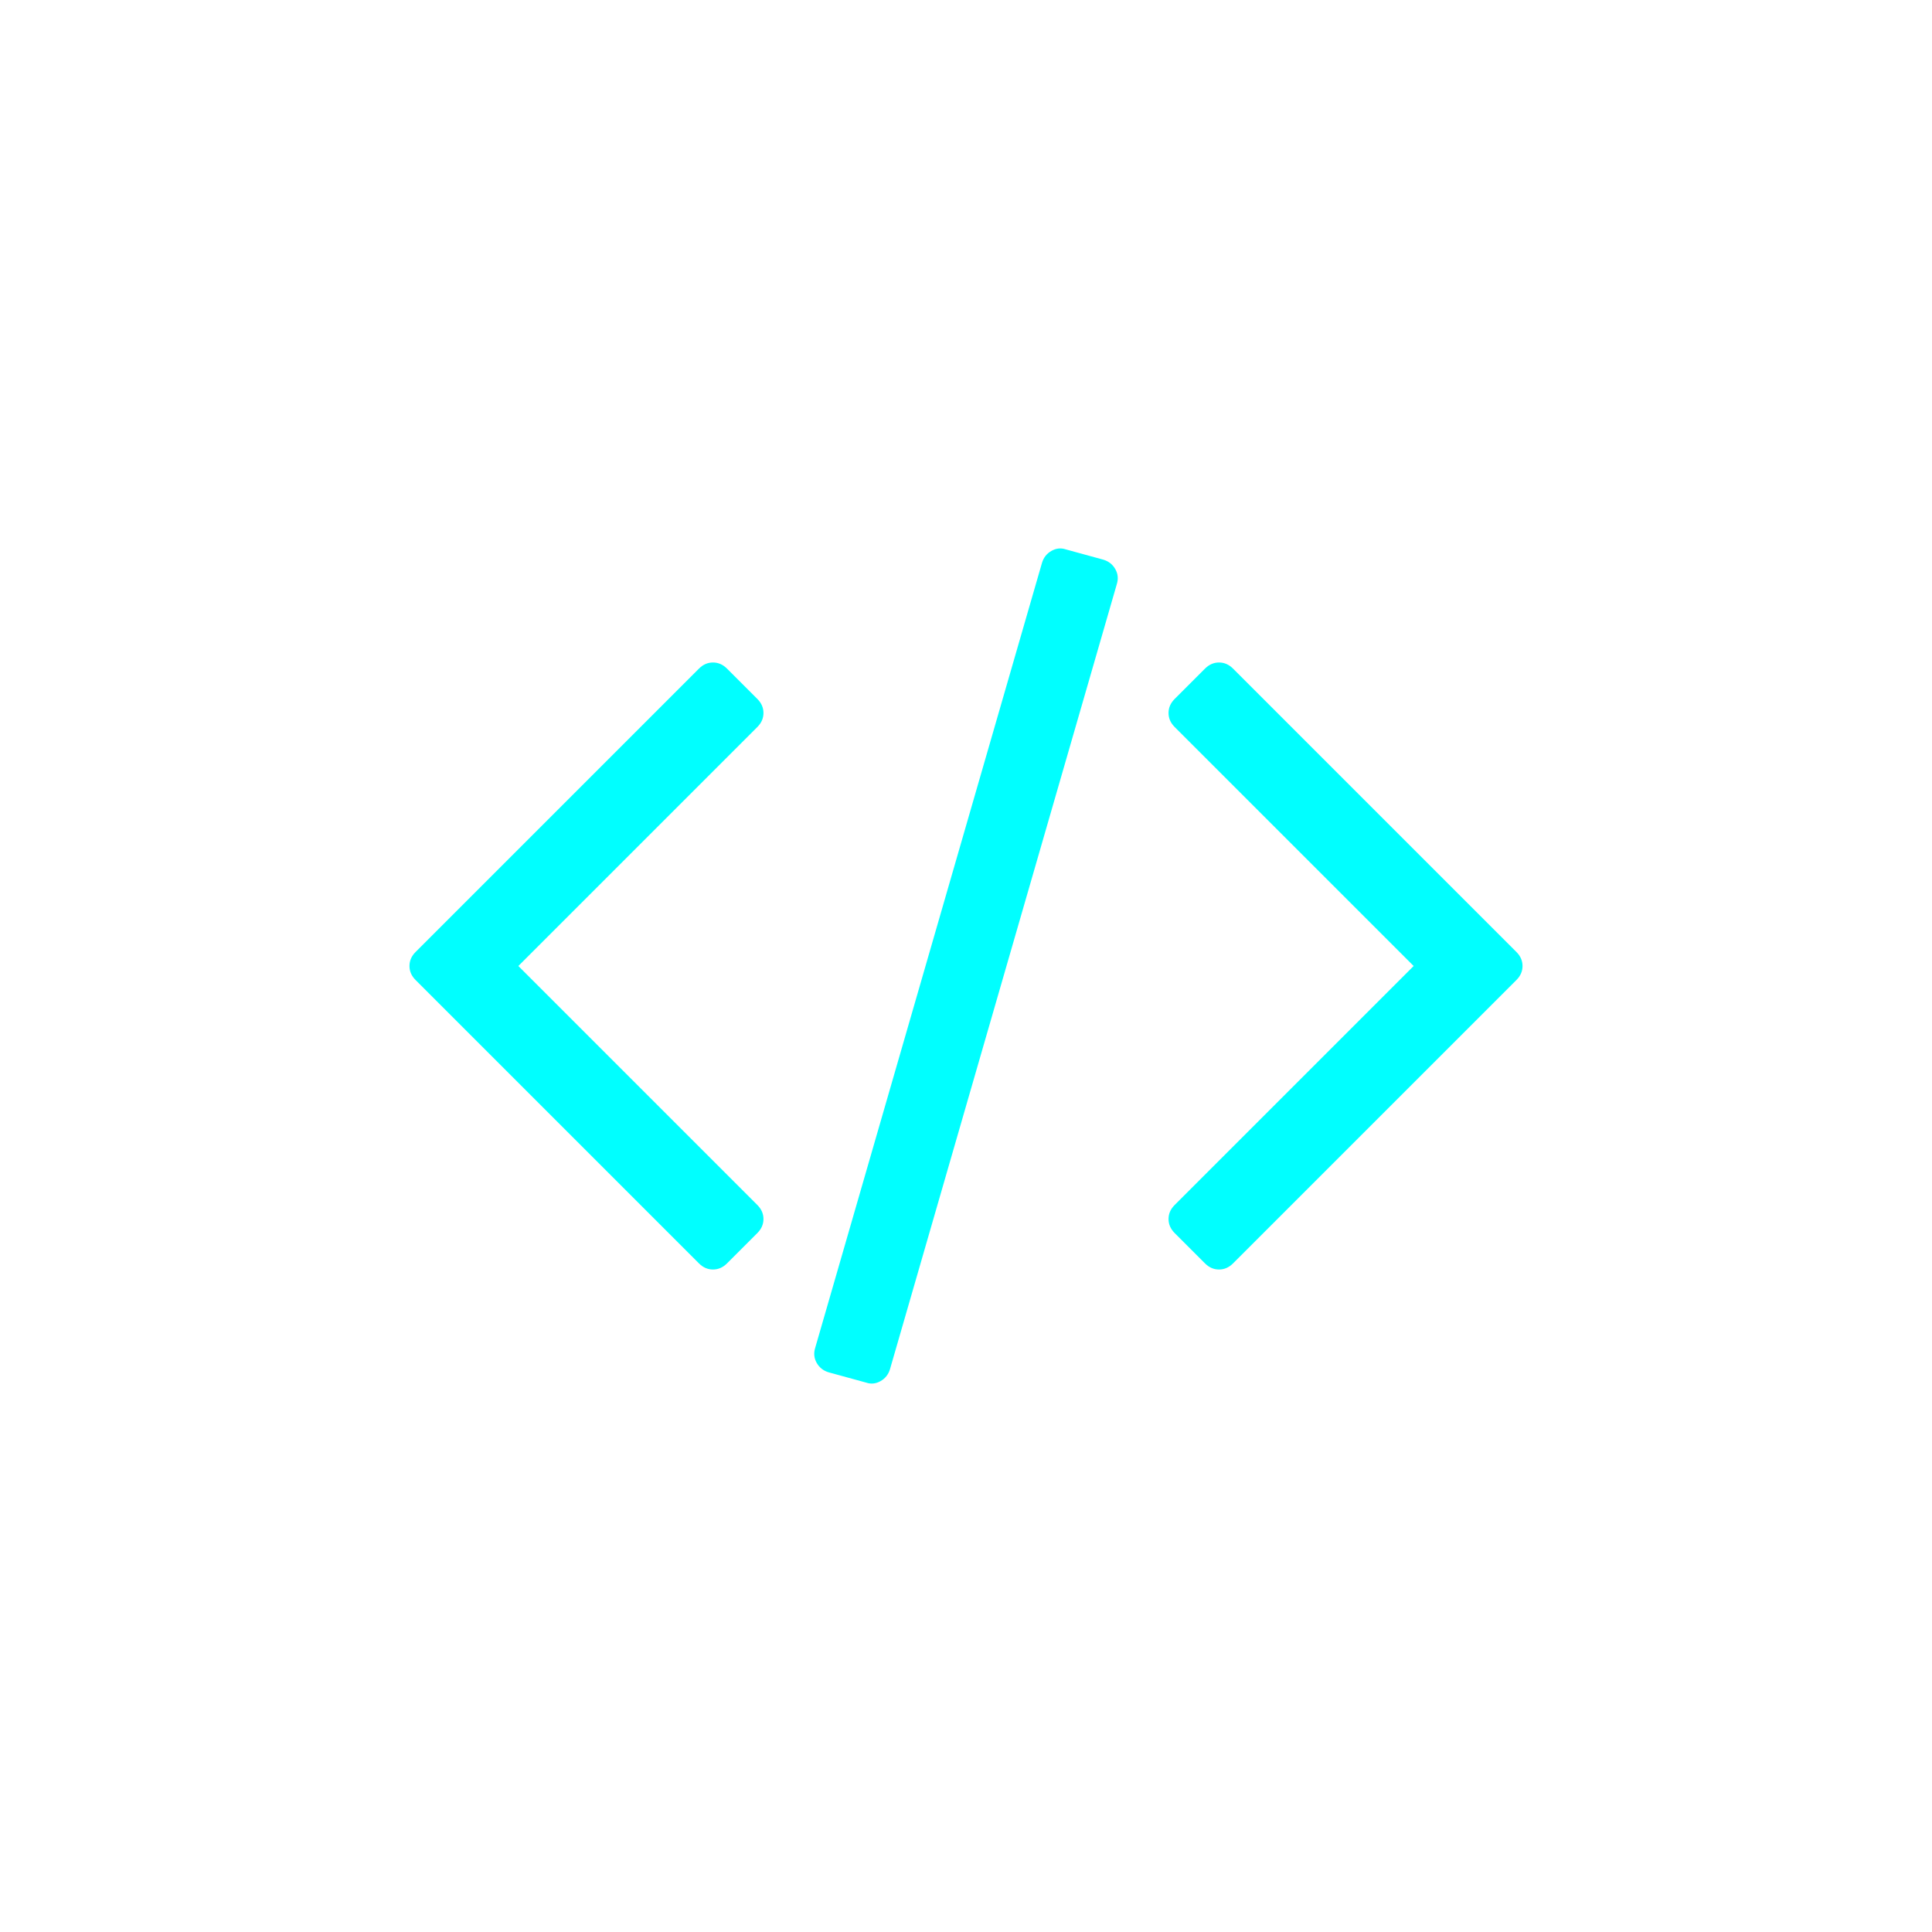 <?xml version="1.0" encoding="UTF-8" standalone="no" ?>
<!DOCTYPE svg PUBLIC "-//W3C//DTD SVG 1.1//EN" "http://www.w3.org/Graphics/SVG/1.1/DTD/svg11.dtd">
<svg xmlns="http://www.w3.org/2000/svg" xmlns:xlink="http://www.w3.org/1999/xlink" version="1.1" width="1080" height="1080" viewBox="0 0 1080 1080" xml:space="preserve">
<desc>Created with Fabric.js 5.2.4</desc>
<defs>
</defs>
<g transform="matrix(1 0 0 1 540 540)" id="8dfc06d7-a822-4599-8ae6-f65448da6fd4"  >
<rect style="stroke: none; stroke-width: 1; stroke-dasharray: none; stroke-linecap: butt; stroke-dashoffset: 0; stroke-linejoin: miter; stroke-miterlimit: 4; fill: rgb(255,255,255); fill-rule: nonzero; opacity: 1; visibility: hidden;" vector-effect="non-scaling-stroke"  x="-540" y="-540" rx="0" ry="0" width="1080" height="1080" />
</g>
<g transform="matrix(1 0 0 1 540 540)" id="8ae9d6eb-6369-447c-8157-21d5d6c3002d"  >
</g>
<g transform="matrix(0.34 0 0 0.34 540 540)" id="e5bce83c-cb5d-496e-8cb8-31d2b66a60ae"  >
<path style="stroke: rgb(0,255,255); stroke-width: 0; stroke-dasharray: none; stroke-linecap: butt; stroke-dashoffset: 0; stroke-linejoin: miter; stroke-miterlimit: 4; fill: rgb(0,255,255); fill-rule: nonzero; opacity: 1;" vector-effect="non-scaling-stroke"  transform=" translate(-896, -960)" d="M 553 1399 L 503 1449 Q 493 1459 480 1459 Q 467 1459 457 1449 L -9 983 Q -19 973 -19 960 Q -19 947 -9 937 L 457 471 Q 467 461 480 461 Q 493 461 503 471 L 553 521 Q 563 531 563 544 Q 563 557 553 567 L 160 960 L 553 1353 Q 563 1363 563 1376 Q 563 1389 553 1399 z M 1144 332 L 771 1623 Q 767 1636 755.5 1642.5 Q 744 1649 732 1645 L 670 1628 Q 657 1624 650.5 1612.5 Q 644 1601 648 1588 L 1021 297 Q 1025 284 1036.5 277.5 Q 1048 271 1060 275 L 1122 292 Q 1135 296 1141.5 307.5 Q 1148 319 1144 332 z M 1801 983 L 1335 1449 Q 1325 1459 1312 1459 Q 1299 1459 1289 1449 L 1239 1399 Q 1229 1389 1229 1376 Q 1229 1363 1239 1353 L 1632 960 L 1239 567 Q 1229 557 1229 544 Q 1229 531 1239 521 L 1289 471 Q 1299 461 1312 461 Q 1325 461 1335 471 L 1801 937 Q 1811 947 1811 960 Q 1811 973 1801 983 z" stroke-linecap="round" />
</g>
</svg>